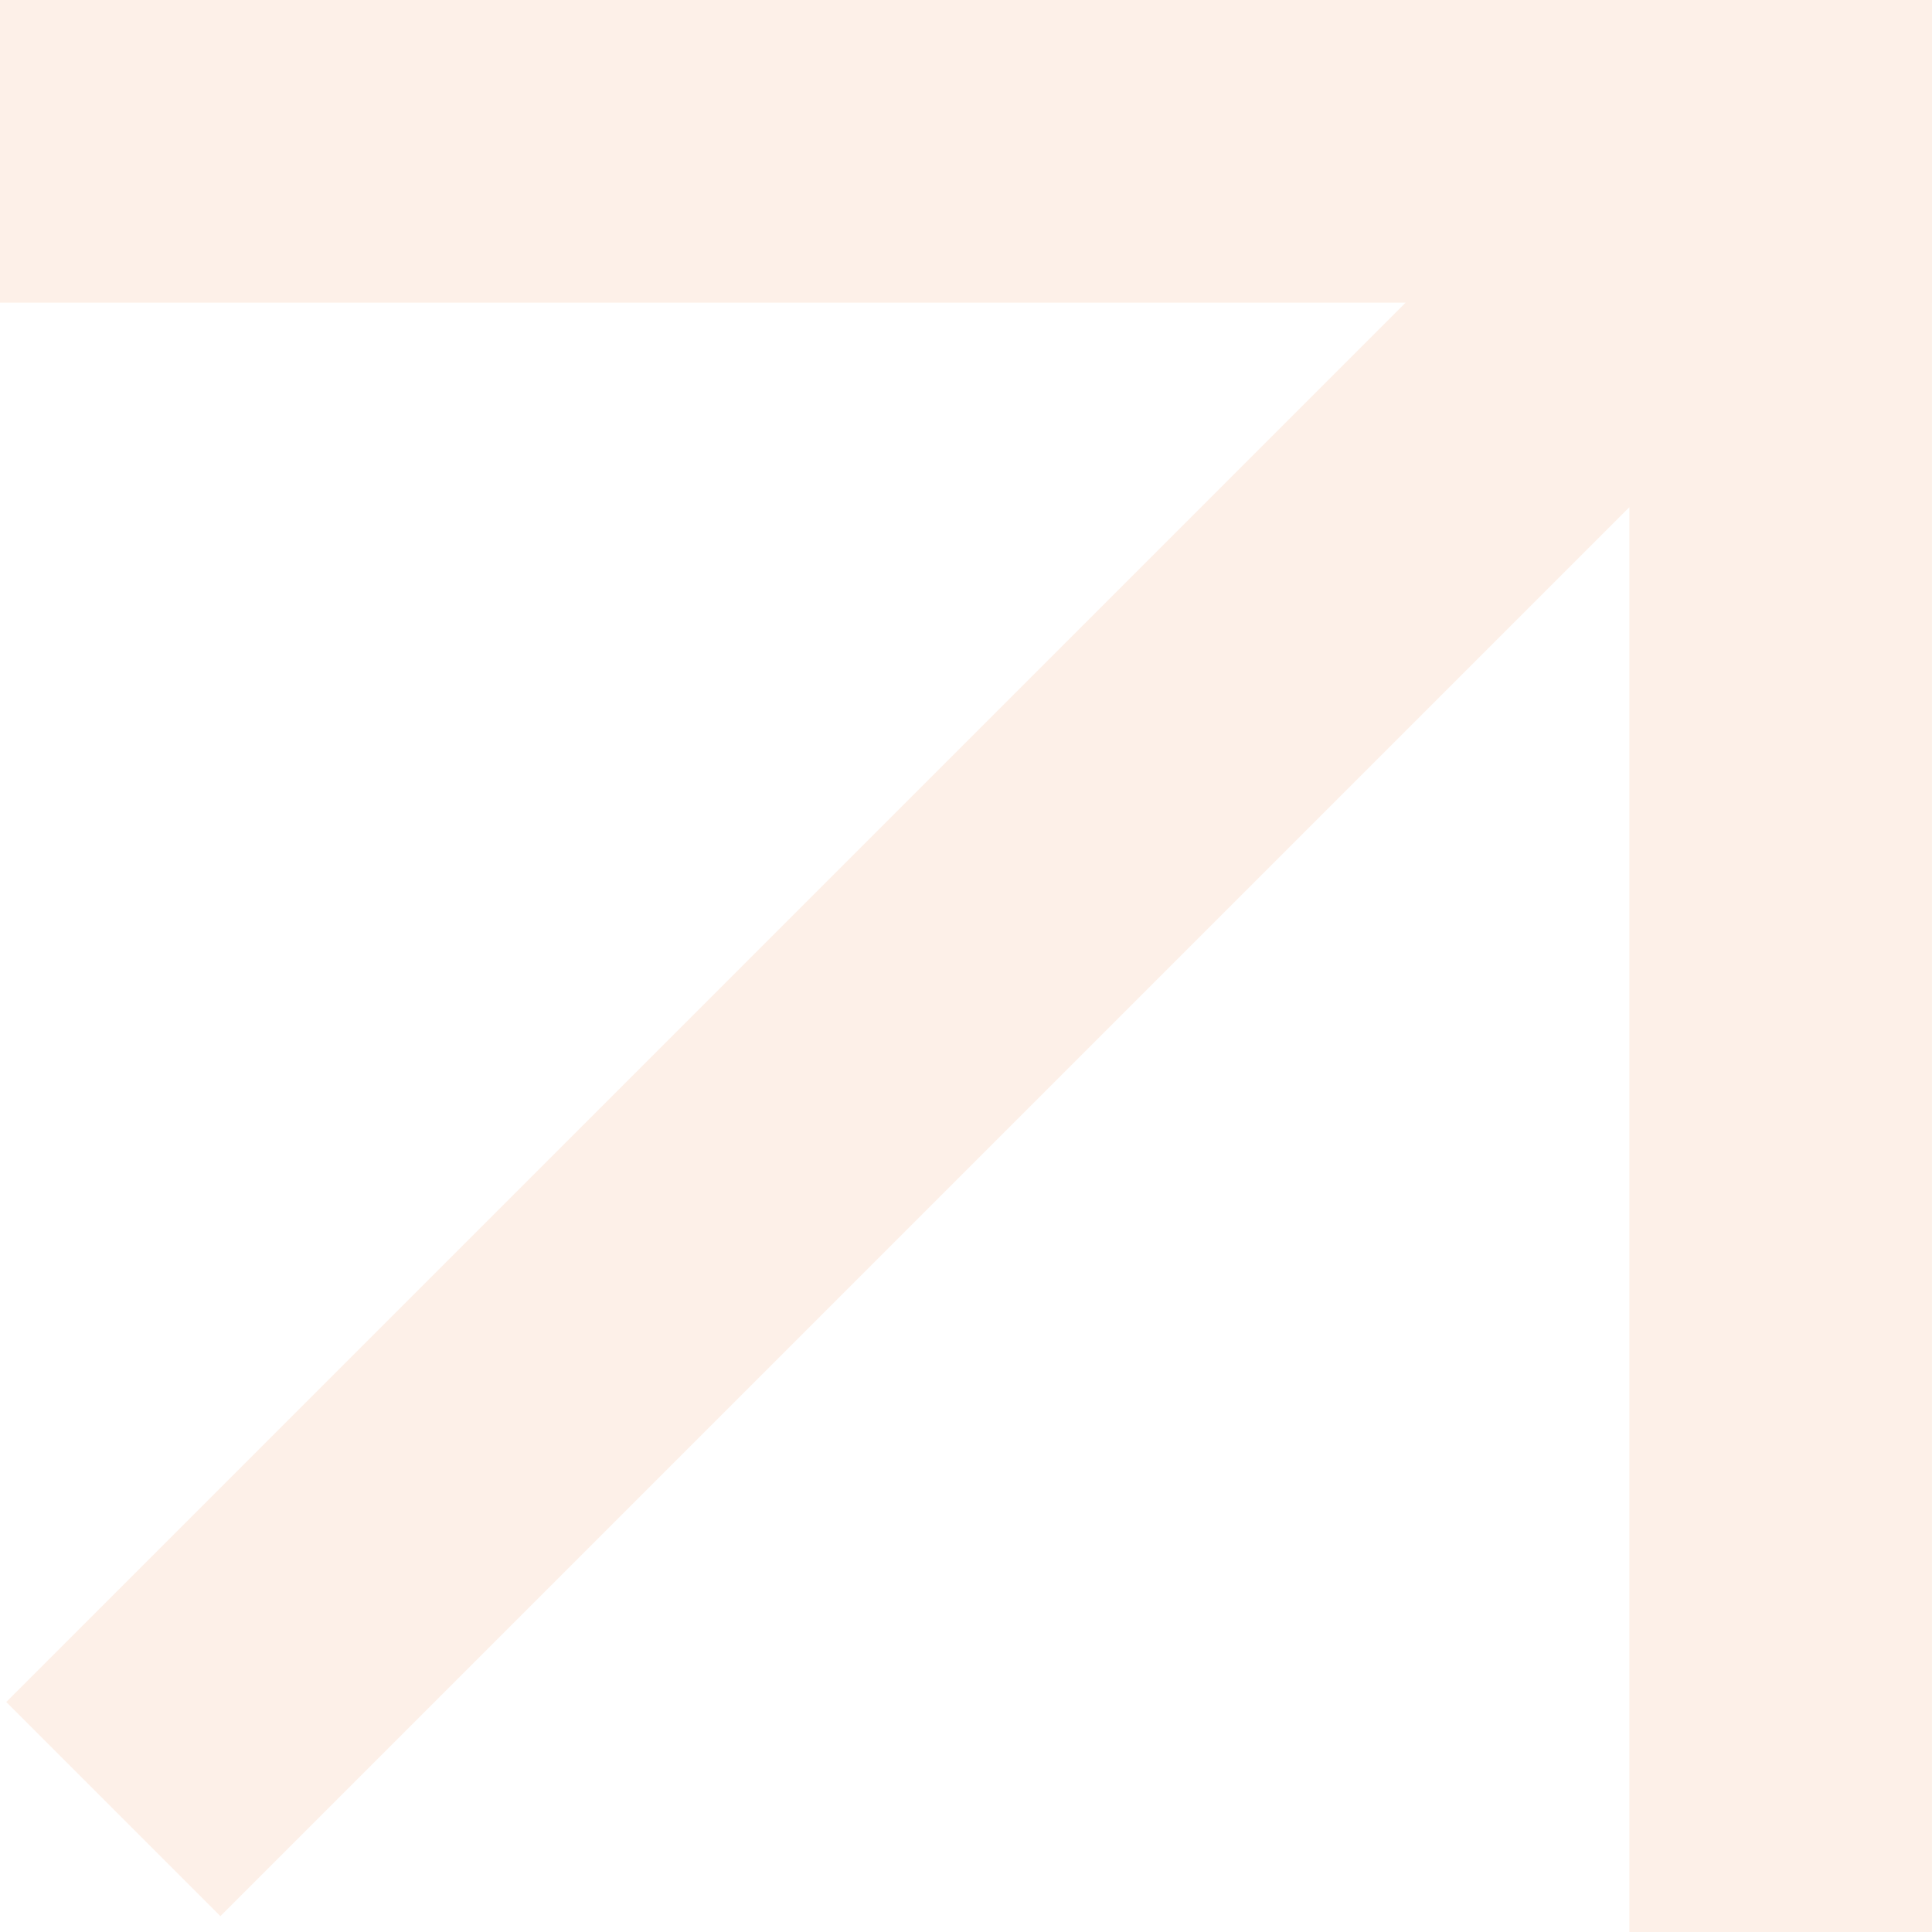 <?xml version="1.0" encoding="UTF-8" standalone="no"?>
<!DOCTYPE svg PUBLIC "-//W3C//DTD SVG 1.1//EN" "http://www.w3.org/Graphics/SVG/1.1/DTD/svg11.dtd">
<svg width="100%" height="100%" viewBox="0 0 1700 1700" version="1.1" xmlns="http://www.w3.org/2000/svg" xmlns:xlink="http://www.w3.org/1999/xlink" xml:space="preserve" xmlns:serif="http://www.serif.com/" style="fill-rule:evenodd;clip-rule:evenodd;stroke-linejoin:round;stroke-miterlimit:2;">
    <g transform="matrix(4.25,0,0,4.25,0,0)">
        <path d="M353.68,0.002L400,0.002L400,62.652L399.993,62.652L399.993,400L337.343,400L337.343,105.014L45.634,396.722L1.293,352.382L291.024,62.652L0,62.652L0,0.002L353.676,0.002L353.678,0L353.68,0.002Z" style="fill:rgb(243,92,4);fill-opacity:0.09;fill-rule:nonzero;"/>
    </g>
</svg>
